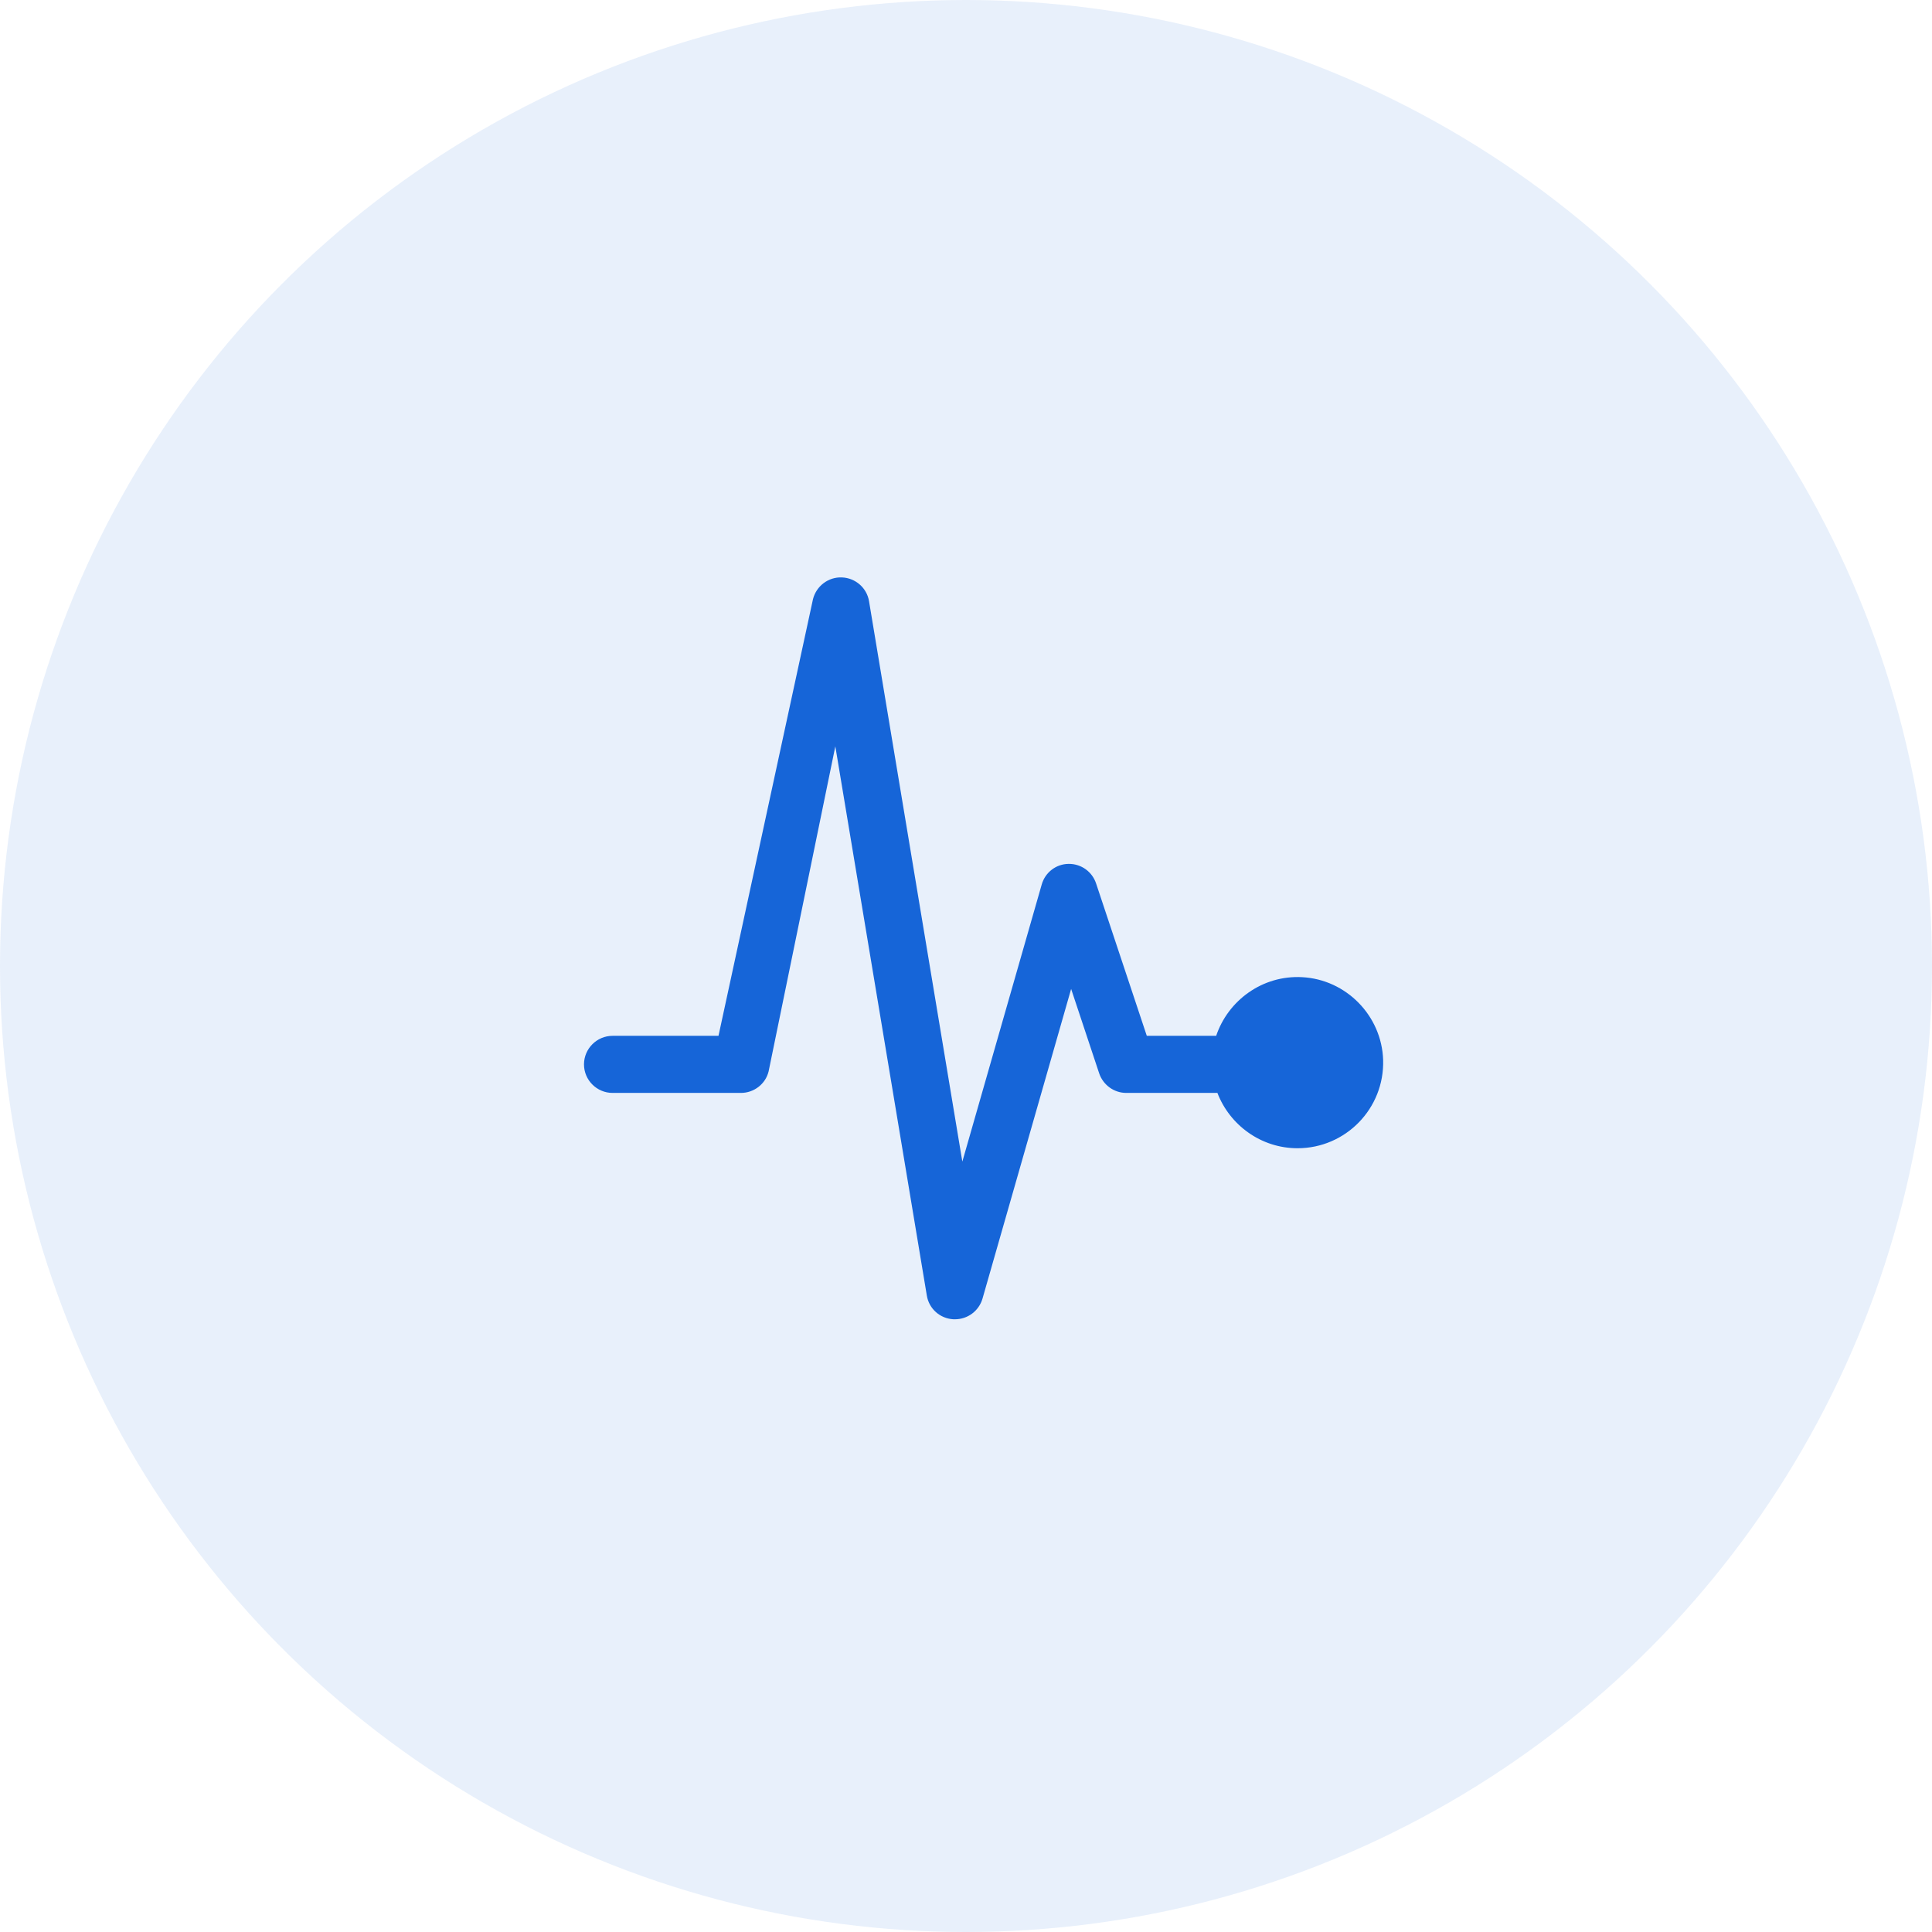 <svg width="55" height="55" viewBox="0 0 55 55" fill="none" xmlns="http://www.w3.org/2000/svg">
<circle opacity="0.1" cx="27.5" cy="27.5" r="27.5" fill="#1665D8"/>
<path d="M37.069 27.818C35.932 27.757 34.957 28.488 34.622 29.488H32.647L31.204 25.152C31.093 24.816 30.783 24.593 30.432 24.593H30.417C30.062 24.598 29.752 24.837 29.655 25.182L27.396 33.068L24.74 17.118C24.679 16.737 24.354 16.453 23.968 16.438C23.582 16.422 23.242 16.681 23.145 17.052L20.454 29.488H17.438C16.991 29.488 16.625 29.854 16.625 30.301C16.625 30.748 16.991 31.113 17.438 31.113H21.094C21.465 31.113 21.794 30.859 21.881 30.499L23.78 21.247L26.385 36.882C26.446 37.258 26.761 37.537 27.142 37.557H27.188C27.548 37.557 27.868 37.319 27.97 36.968L30.493 28.153L31.291 30.555C31.402 30.885 31.712 31.113 32.062 31.113H34.657C35.008 32.027 35.897 32.688 36.938 32.688C38.309 32.688 39.416 31.555 39.375 30.174C39.334 28.915 38.324 27.884 37.069 27.818Z" fill="#1665D8"/>
</svg>
